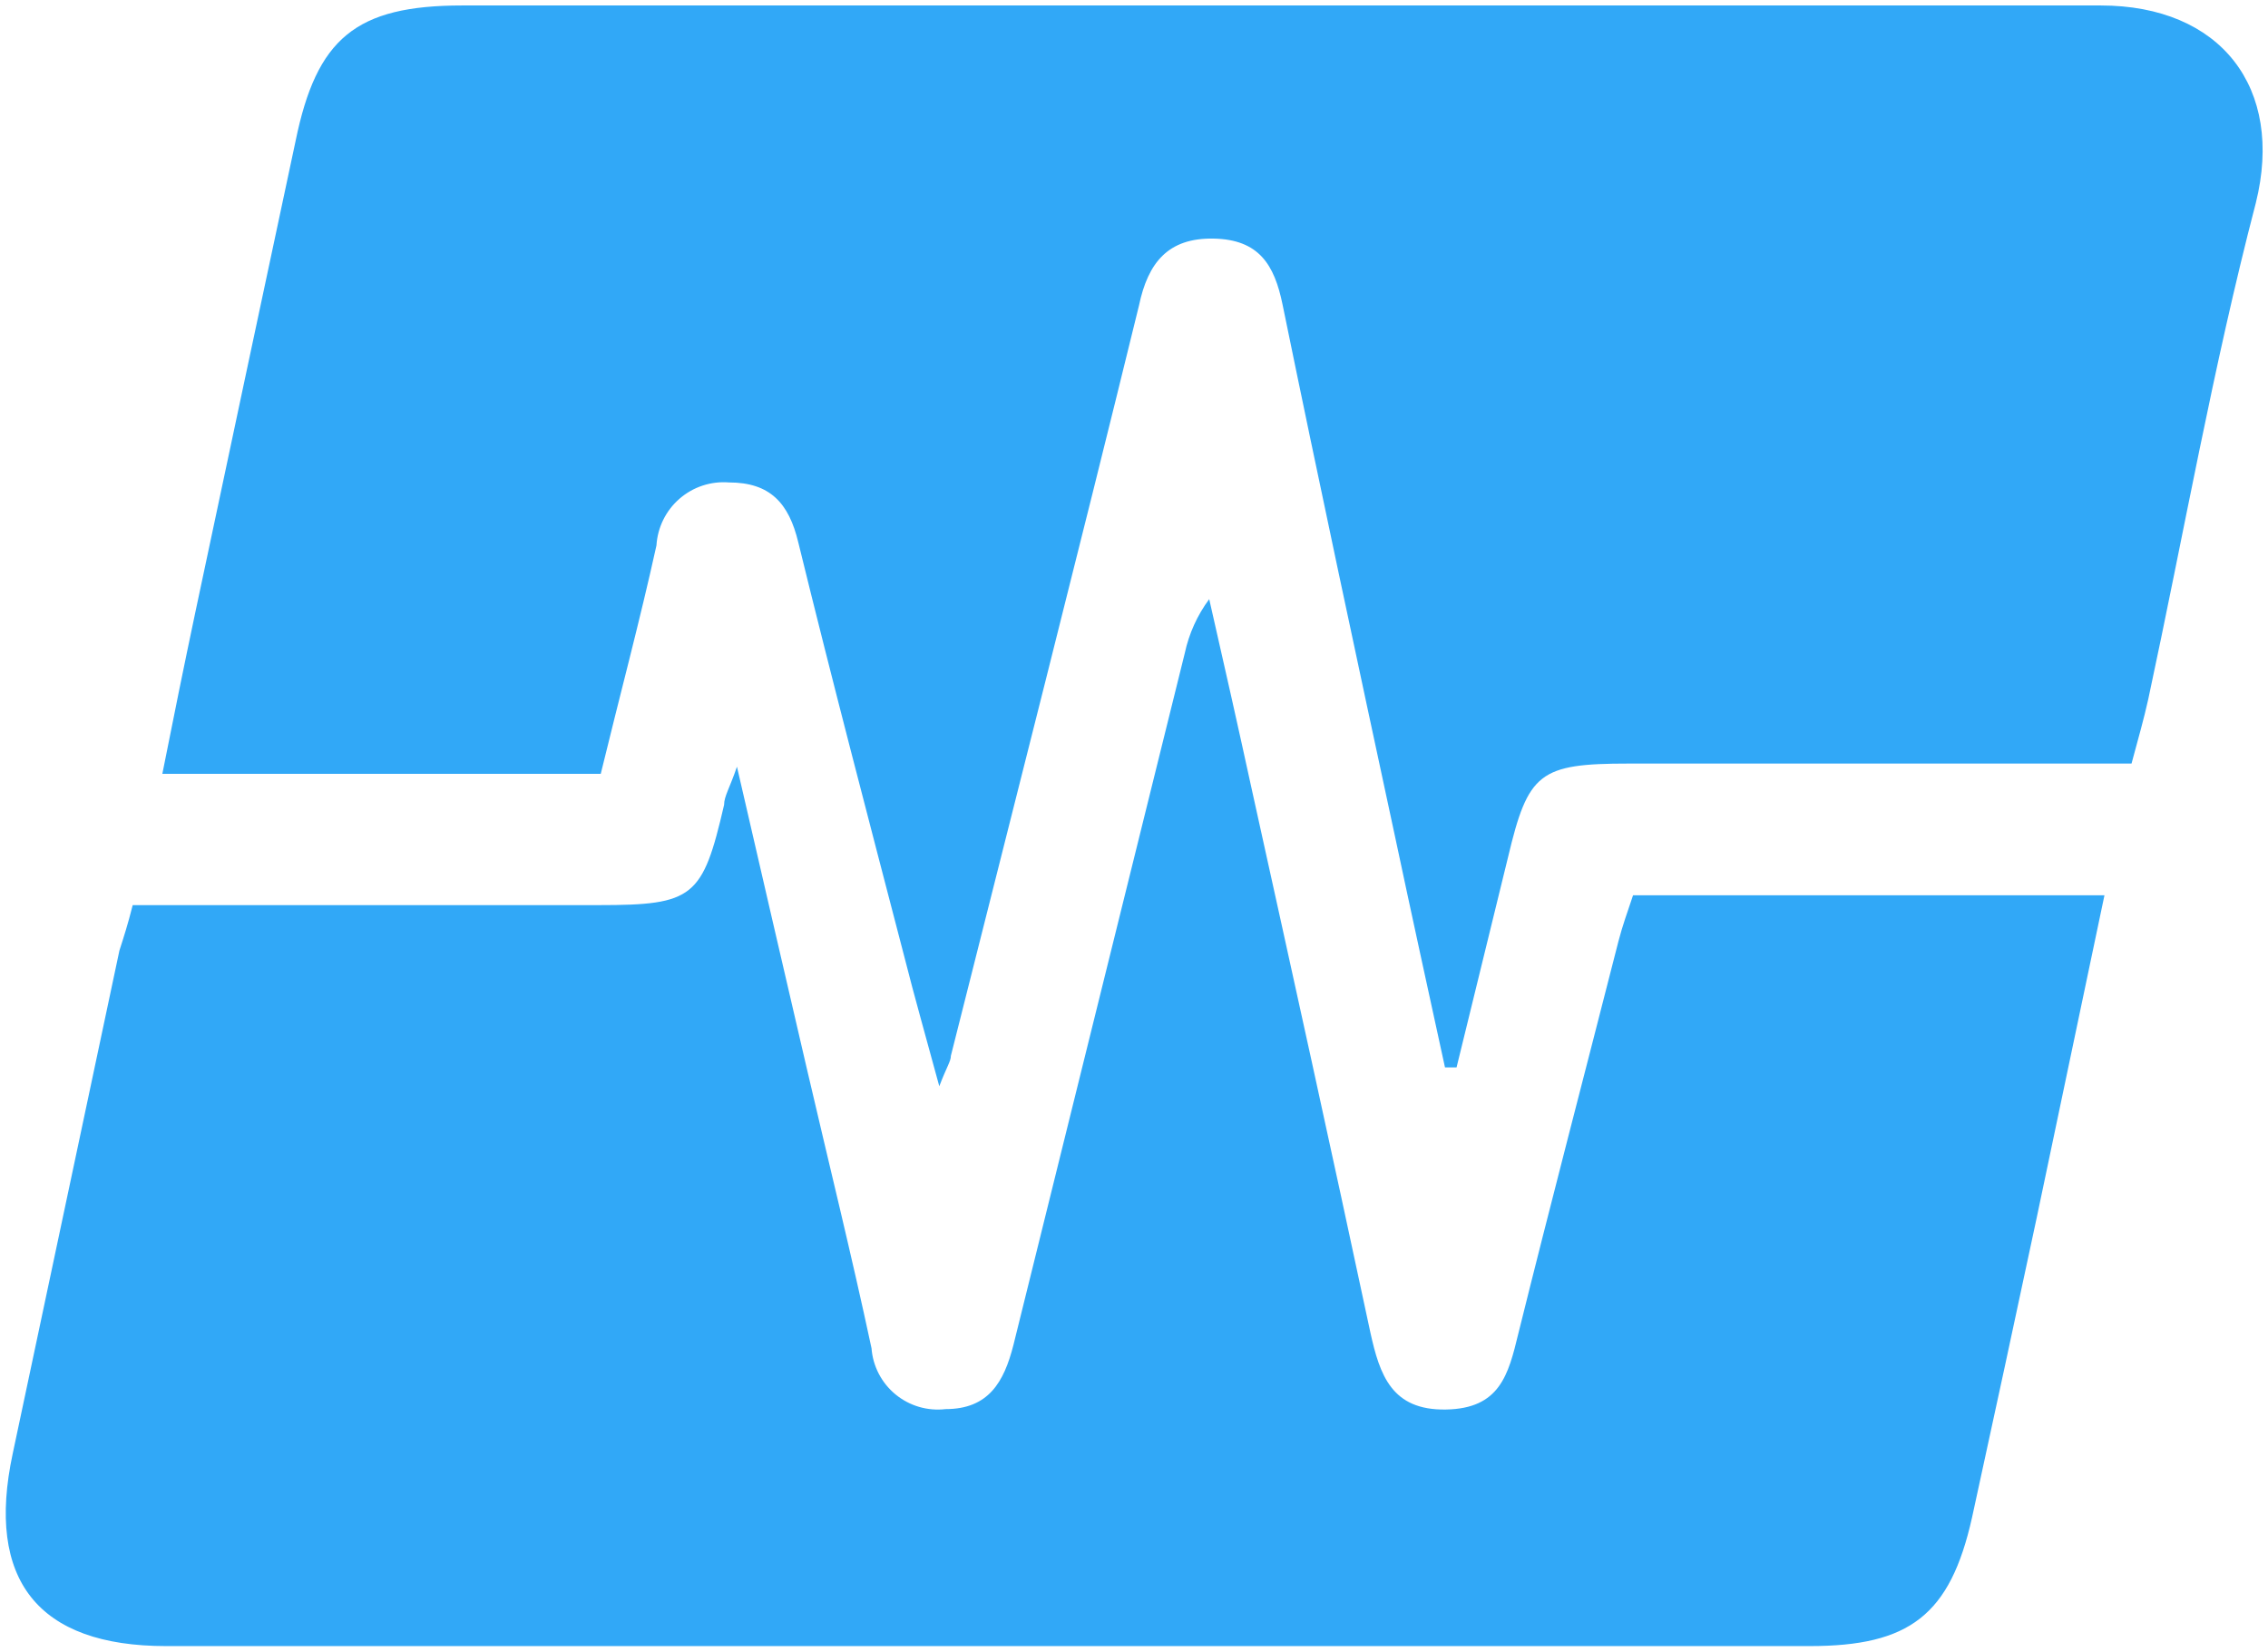 <?xml version="1.0" encoding="UTF-8" standalone="no" ?>
<!DOCTYPE svg PUBLIC "-//W3C//DTD SVG 1.1//EN" "http://www.w3.org/Graphics/SVG/1.1/DTD/svg11.dtd">
<svg xmlns="http://www.w3.org/2000/svg" xmlns:xlink="http://www.w3.org/1999/xlink" version="1.1" width="215.924" height="157.253" viewBox="412.435 172.271 215.924 157.253" xml:space="preserve">
<desc>Created with Fabric.js 4.6.0</desc>
<defs>
</defs>
<g transform="matrix(4.08 0 0 4.08 527.85 224.24)" id="SB9hYM9oCNRI69rapU0B_"  >
<path style="stroke: none; stroke-width: 1; stroke-dasharray: none; stroke-linecap: butt; stroke-dashoffset: 0; stroke-linejoin: miter; stroke-miterlimit: 4; fill: rgb(49,168,247); fill-rule: nonzero; opacity: 1;" vector-effect="non-scaling-stroke"  transform=" translate(-175.5, -12.61)" d="M 180.93 24.78 C 180.54 22.99 180.15 21.21 179.77 19.42 C 178.88 15.28 177.99 11.13 177.14 6.98 C 176.95 6.05 176.59 5.46 175.53 5.44 C 174.47 5.42 174 6 173.79 7 C 172.36 12.84 170.87 18.67 169.4 24.51 C 169.4 24.64 169.3 24.77 169.13 25.22 C 168.81 24.04 168.55 23.13 168.32 22.22 C 167.48 18.99 166.63 15.76 165.84 12.53 C 165.62 11.61 165.18 11.13 164.22 11.13 C 163.8 11.097 163.385 11.234 163.067 11.511 C 162.749 11.787 162.556 12.18 162.53 12.6 C 162.14 14.37 161.67 16.12 161.23 17.93 L 151 17.93 C 151.26 16.62 151.51 15.39 151.77 14.16 Q 152.93 8.69 154.11 3.16 C 154.6 0.77 155.51 0 158 0 C 170.74 0 183.49 0 196.23 0 C 199.03 0 200.52 1.92 199.85 4.61 C 198.85 8.44 198.17 12.33 197.34 16.19 C 197.24 16.64 197.11 17.1 196.95 17.69 L 195.78 17.69 C 192.26 17.69 188.78 17.69 185.22 17.69 C 183.13 17.69 182.87 17.9 182.4 19.88 L 181.2 24.78 Z" stroke-linecap="round" />
</g>
<g transform="matrix(4.08 0 0 4.08 512.87 279.17)" id="rkQfEQC_Yxm_xT40L0YD5"  >
<path style="stroke: none; stroke-width: 1; stroke-dasharray: none; stroke-linecap: butt; stroke-dashoffset: 0; stroke-linejoin: miter; stroke-miterlimit: 4; fill: rgb(49,168,247); fill-rule: nonzero; opacity: 1;" vector-effect="non-scaling-stroke"  transform=" translate(-171.83, -26.08)" d="M 150.31 21 L 161.19 21 C 163.4 21 163.61 20.82 164.11 18.66 C 164.11 18.46 164.24 18.27 164.41 17.77 C 164.99 20.29 165.51 22.53 166.03 24.77 C 166.55 27.01 167.08 29.14 167.55 31.34 C 167.582 31.761 167.785 32.151 168.112 32.419 C 168.439 32.687 168.86 32.81 169.28 32.76 C 170.28 32.76 170.64 32.13 170.86 31.27 Q 172.86 23.2 174.86 15.12 C 174.958 14.664 175.152 14.234 175.43 13.86 C 175.77 15.35 176.11 16.86 176.43 18.33 C 177.36 22.54 178.29 26.75 179.19 30.97 C 179.41 31.97 179.69 32.79 180.95 32.77 C 182.21 32.75 182.41 31.96 182.64 31.01 C 183.4 27.95 184.2 24.9 184.98 21.84 C 185.07 21.49 185.19 21.16 185.32 20.77 L 196.32 20.77 L 194.74 28.29 Q 193.99 31.81 193.23 35.29 C 192.72 37.57 191.77 38.29 189.44 38.29 L 151.09 38.29 C 148.09 38.29 146.88 36.74 147.51 33.8 L 150 22.06 C 150.1 21.75 150.2 21.44 150.31 21 Z" stroke-linecap="round" />
</g>
</svg>